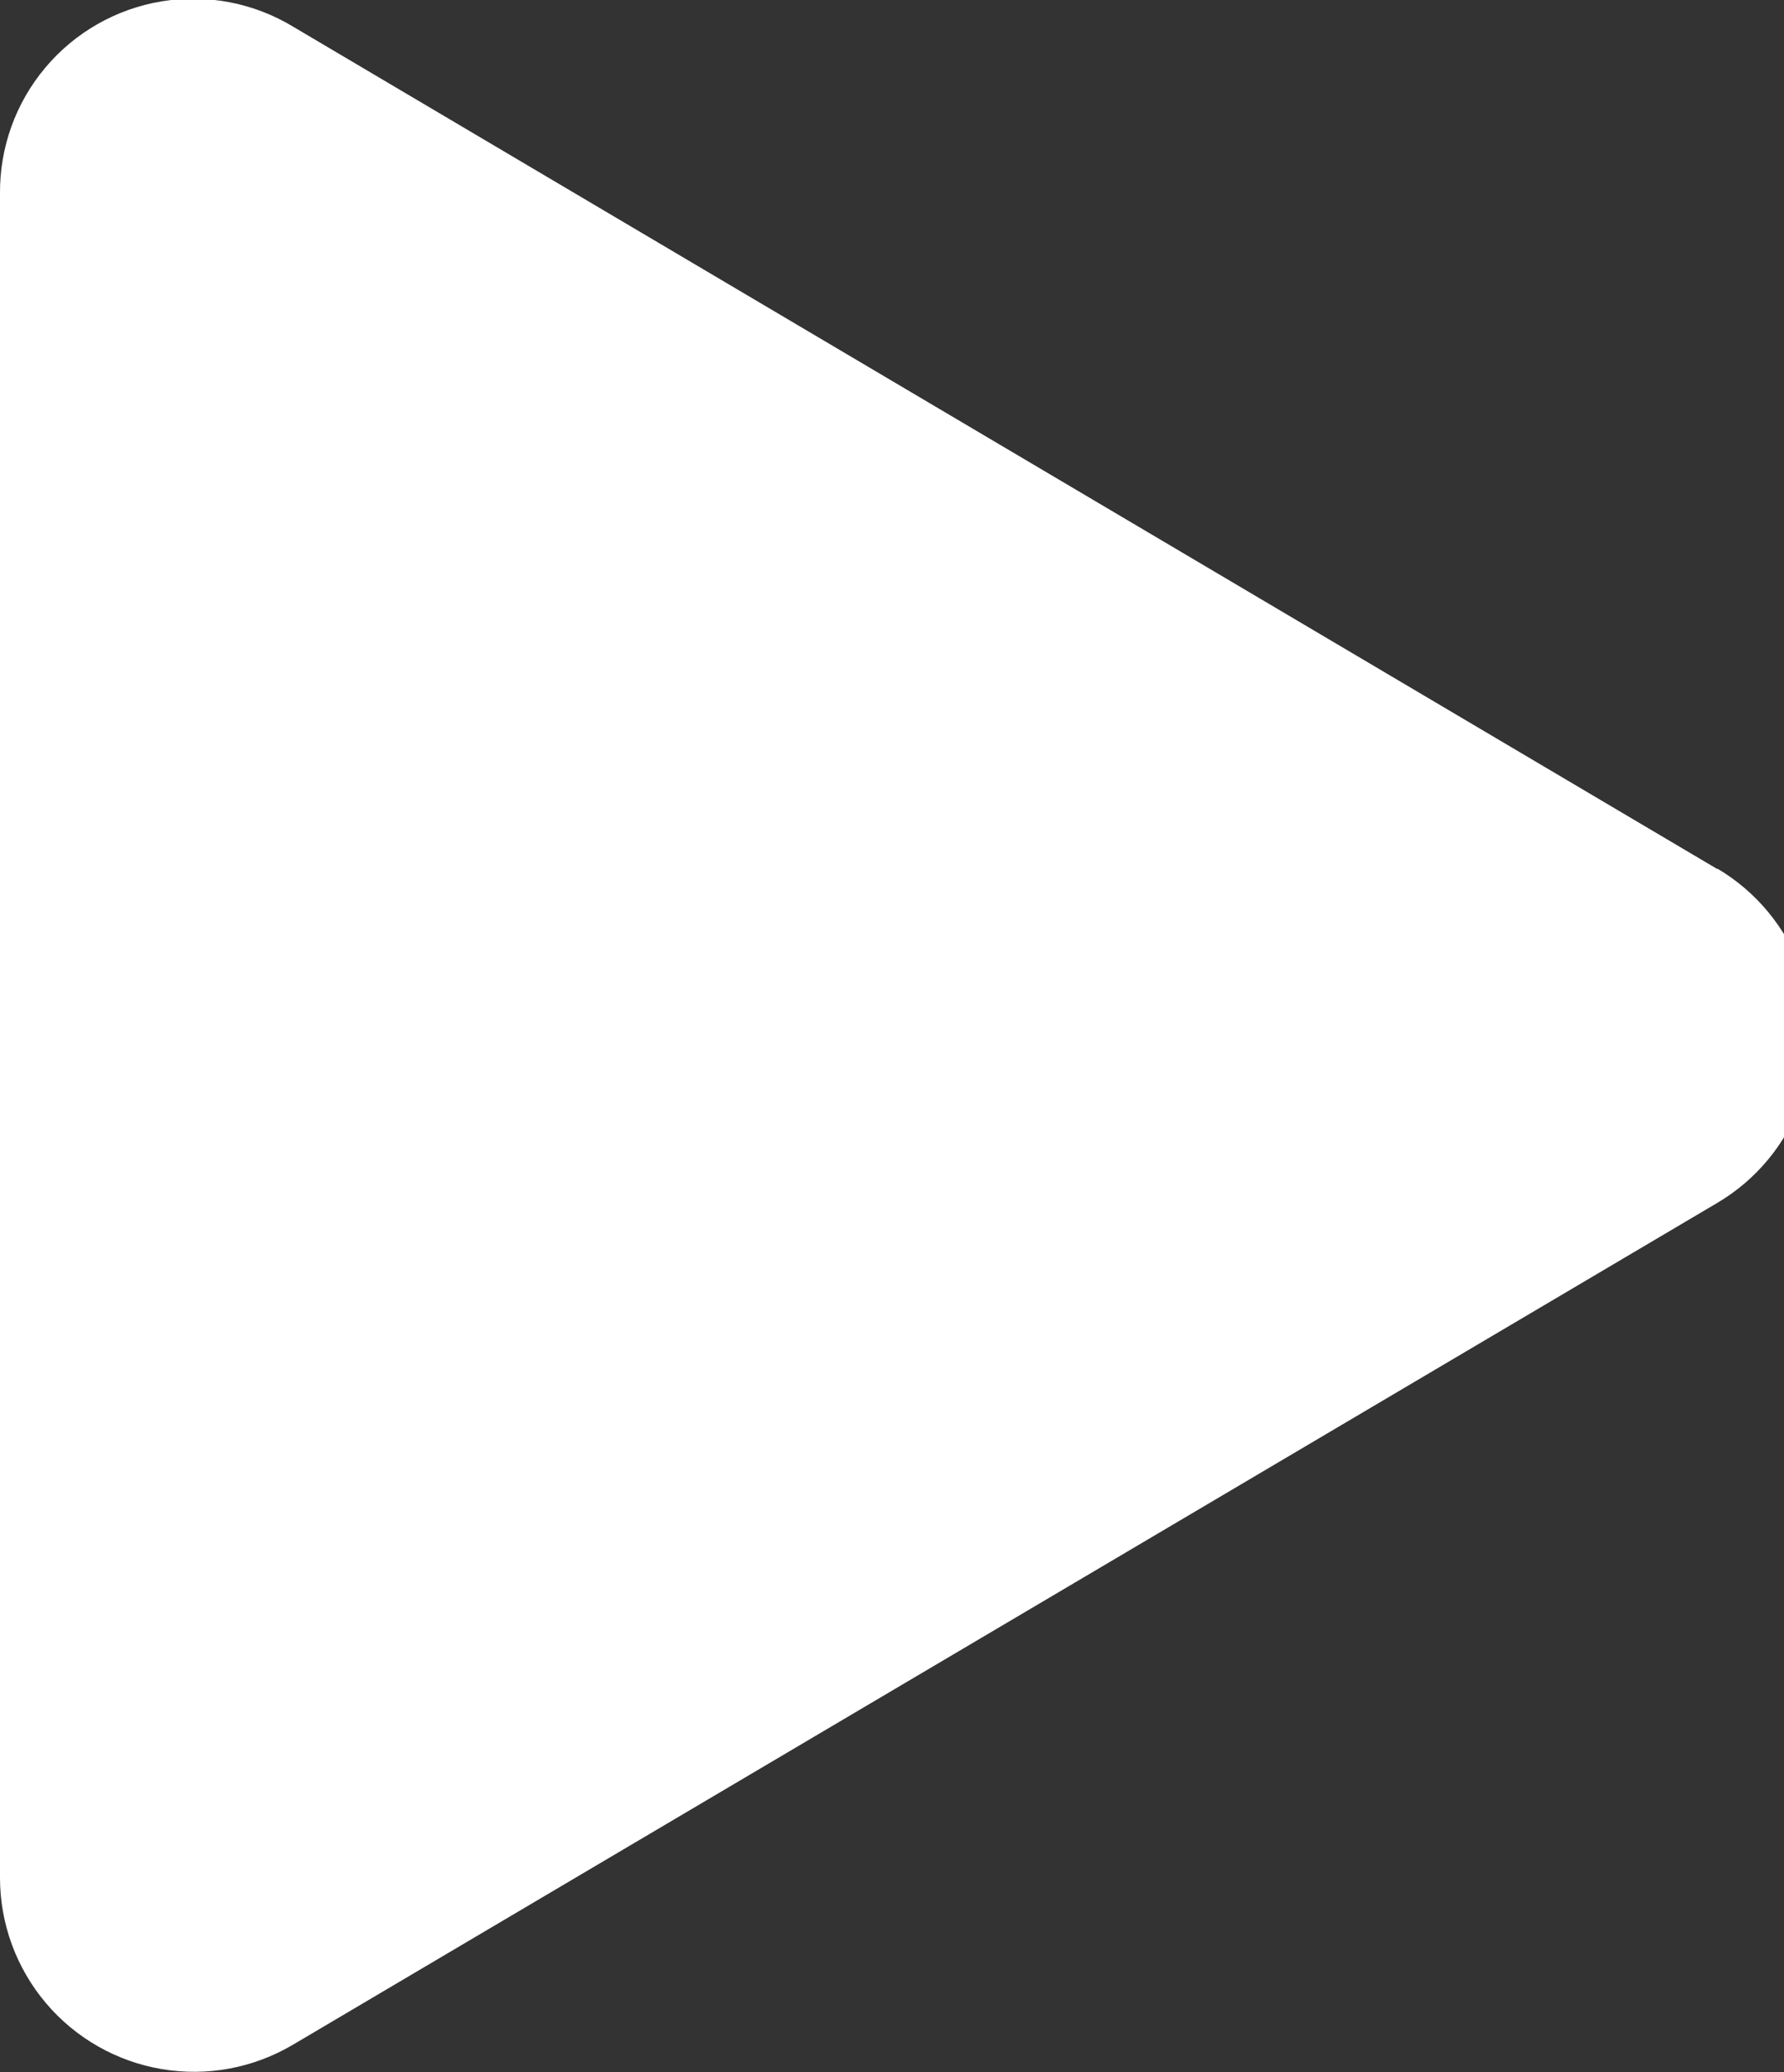<svg
    xmlns="http://www.w3.org/2000/svg"
    viewBox="0 0 31 36"
    id="vector">
    <rect x="0" y="0" width="31" height="36" fill="#333333" stroke="none"/>
    <path
        id="path"
        d="M 29.841 15.098 L 5.091 0.462 C 4.406 0.048 3.596 -0.107 2.806 0.024 C 2.017 0.155 1.3 0.564 0.786 1.177 C 0.271 1.789 -0.007 2.566 0 3.366 L 0 32.623 C 0 33.42 0.283 34.191 0.798 34.8 C 1.312 35.408 2.026 35.815 2.812 35.947 C 3.598 36.08 4.405 35.929 5.091 35.523 L 29.841 20.898 C 30.517 20.499 31.033 19.876 31.299 19.137 C 31.566 18.398 31.566 17.59 31.299 16.851 C 31.033 16.112 30.517 15.489 29.841 15.09 Z"
        fill="#ffffff"/>
</svg>
